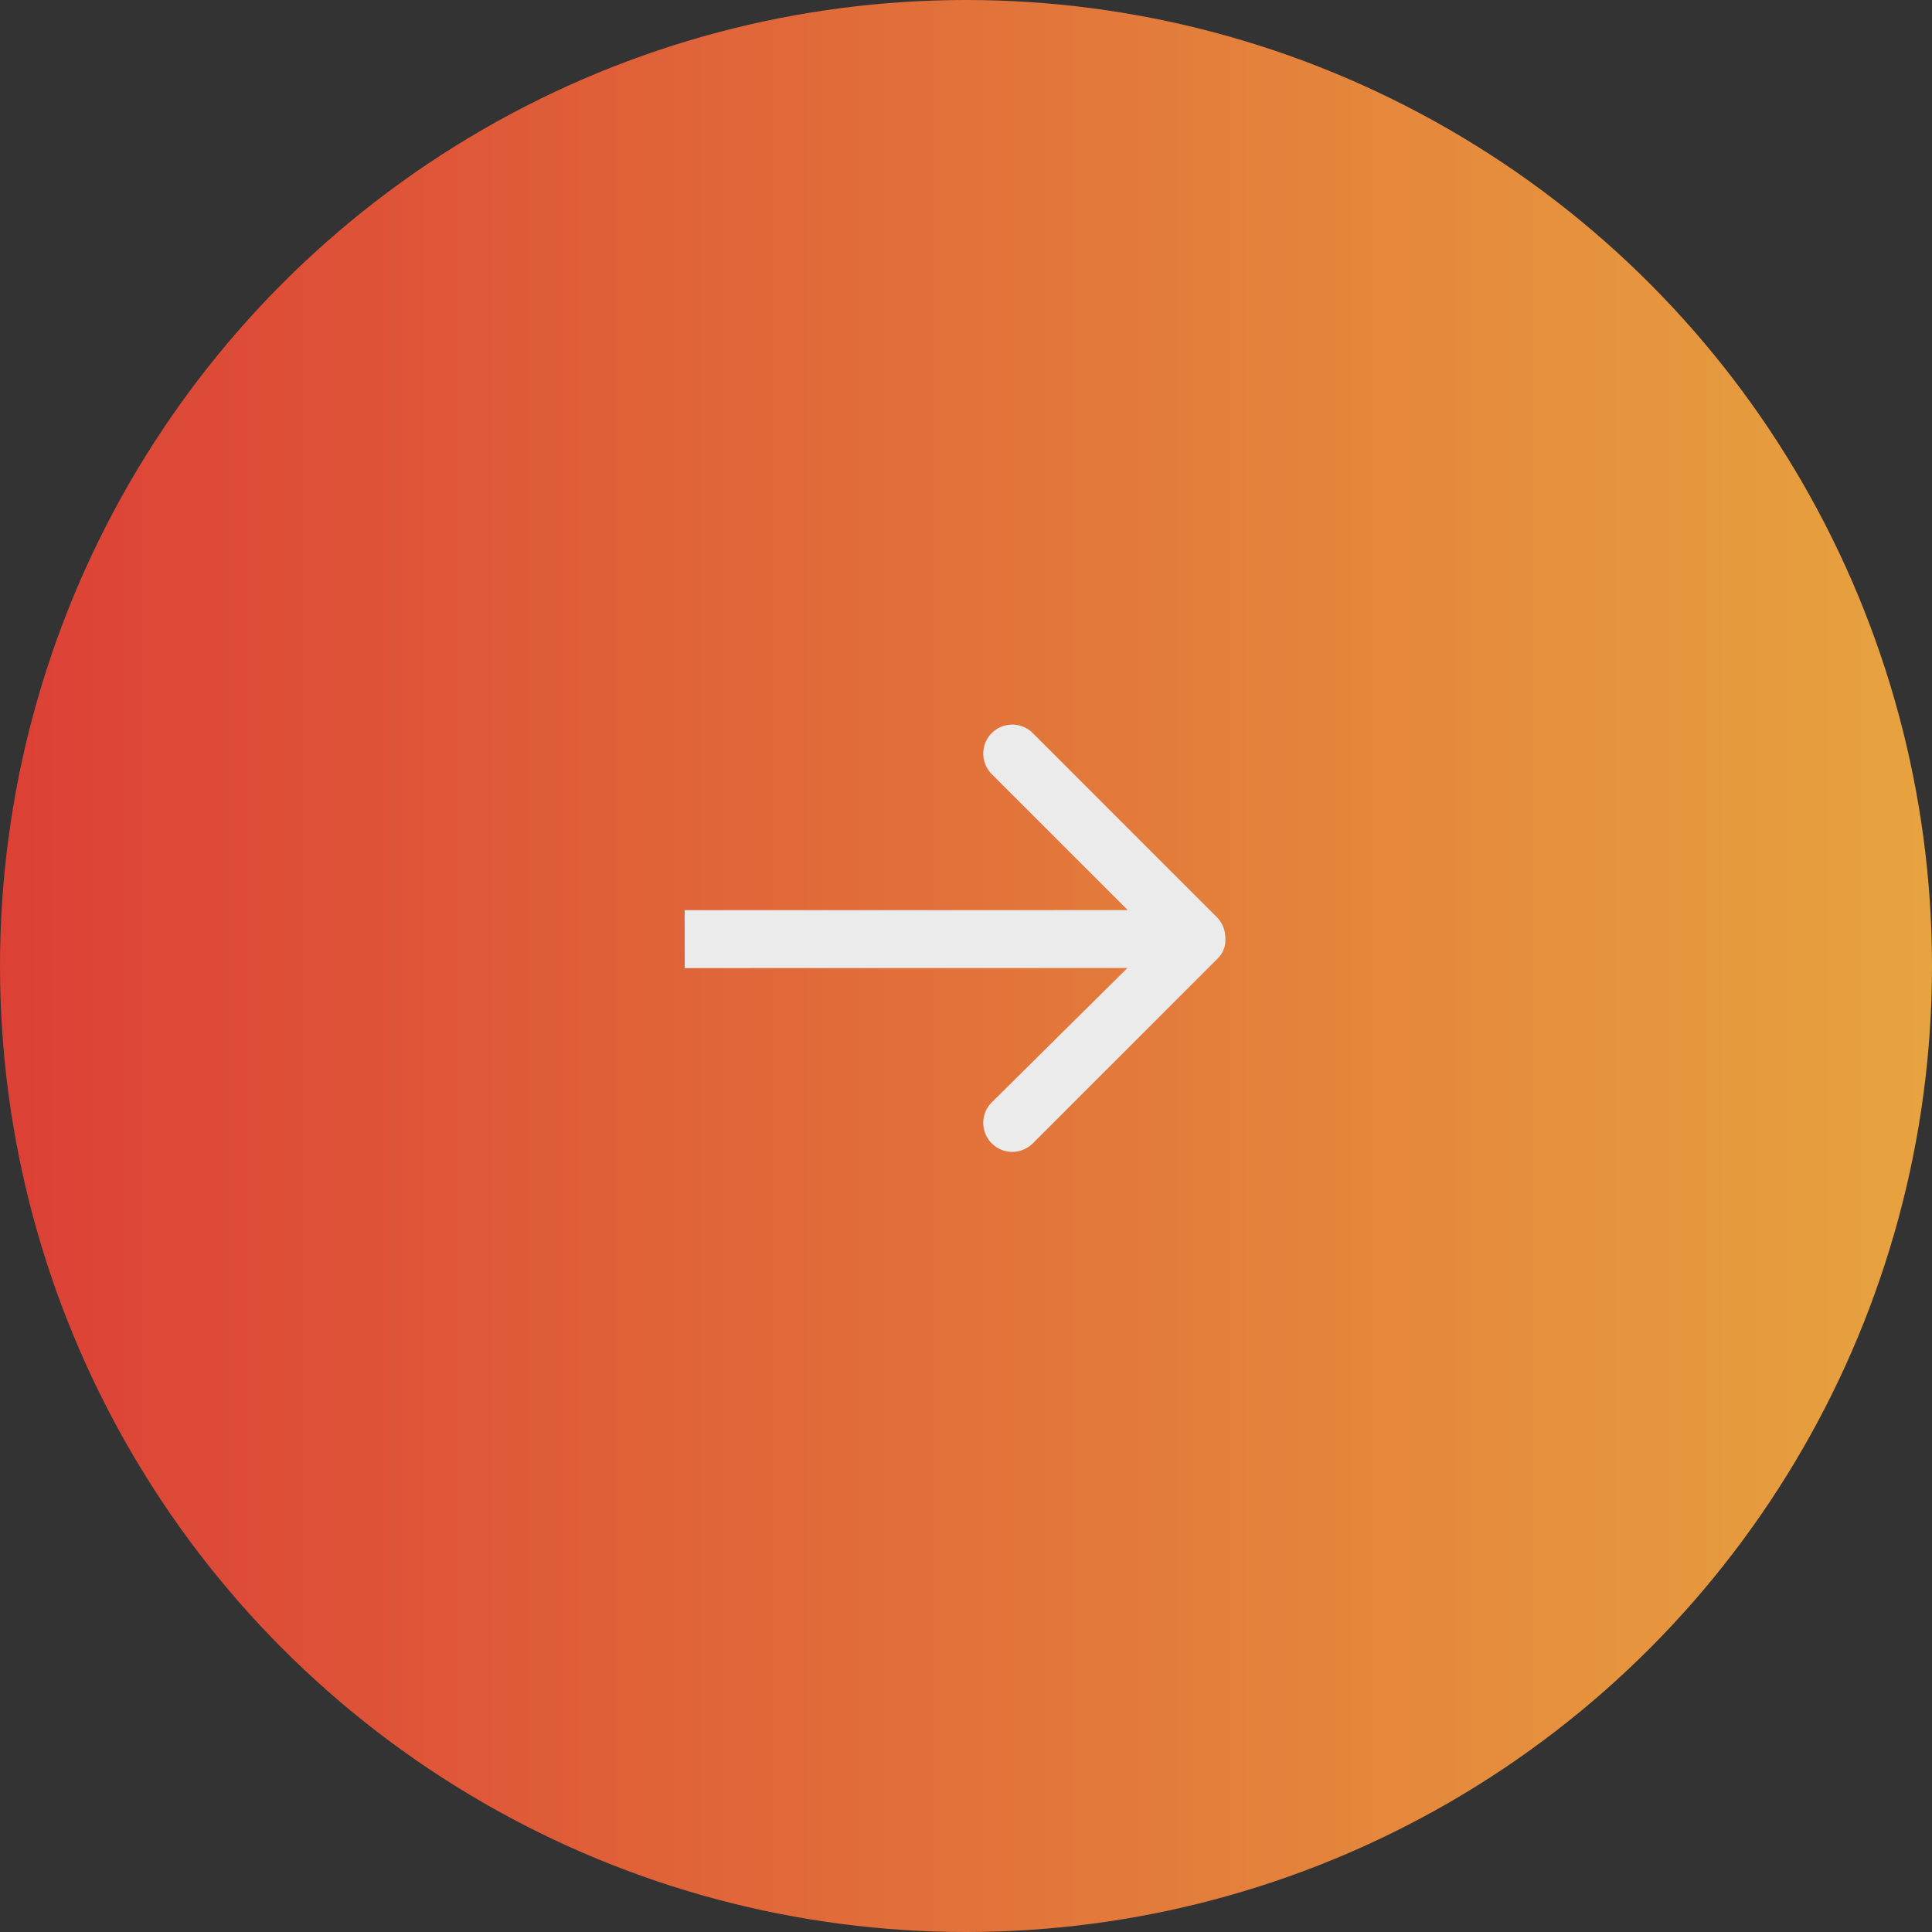 <svg xmlns="http://www.w3.org/2000/svg" xmlns:xlink="http://www.w3.org/1999/xlink" width="68" height="68" viewBox="0 0 68 68">
  <rect x="0" y="0" width="68" height="68" fill="#333333" stroke="none"/>
  <defs>
    <linearGradient id="linear-gradient" y1="0.5" x2="1" y2="0.5" gradientUnits="objectBoundingBox">
      <stop offset="0" stop-color="#ef4136"/>
      <stop offset="1" stop-color="#fbb040"/>
    </linearGradient>
  </defs>
  <g id="Group_10658" data-name="Group 10658" transform="translate(-1653.603 -2317.716)">
    <g id="Top_IMG" data-name="Top IMG" transform="translate(1653.879 2317.992)" opacity="0.9">
      <circle id="Ellipse_1" data-name="Ellipse 1" cx="34" cy="34" r="34" transform="translate(-0.276 -0.276)" fill="url(#linear-gradient)"/>
      <path id="Path" d="M14.148.306A1.039,1.039,0,0,0,13.42,0H4.258a1.021,1.021,0,0,0,0,2.042h6.769L0,13.071l1.444,1.44L12.459,3.492l-.032,6.719a1.021,1.021,0,1,0,2.042,0V1.021a.9.9,0,0,0-.322-.715Z" transform="translate(33.064 22.516) rotate(45)" fill="#fff"/>
    </g>
  </g>
</svg>
